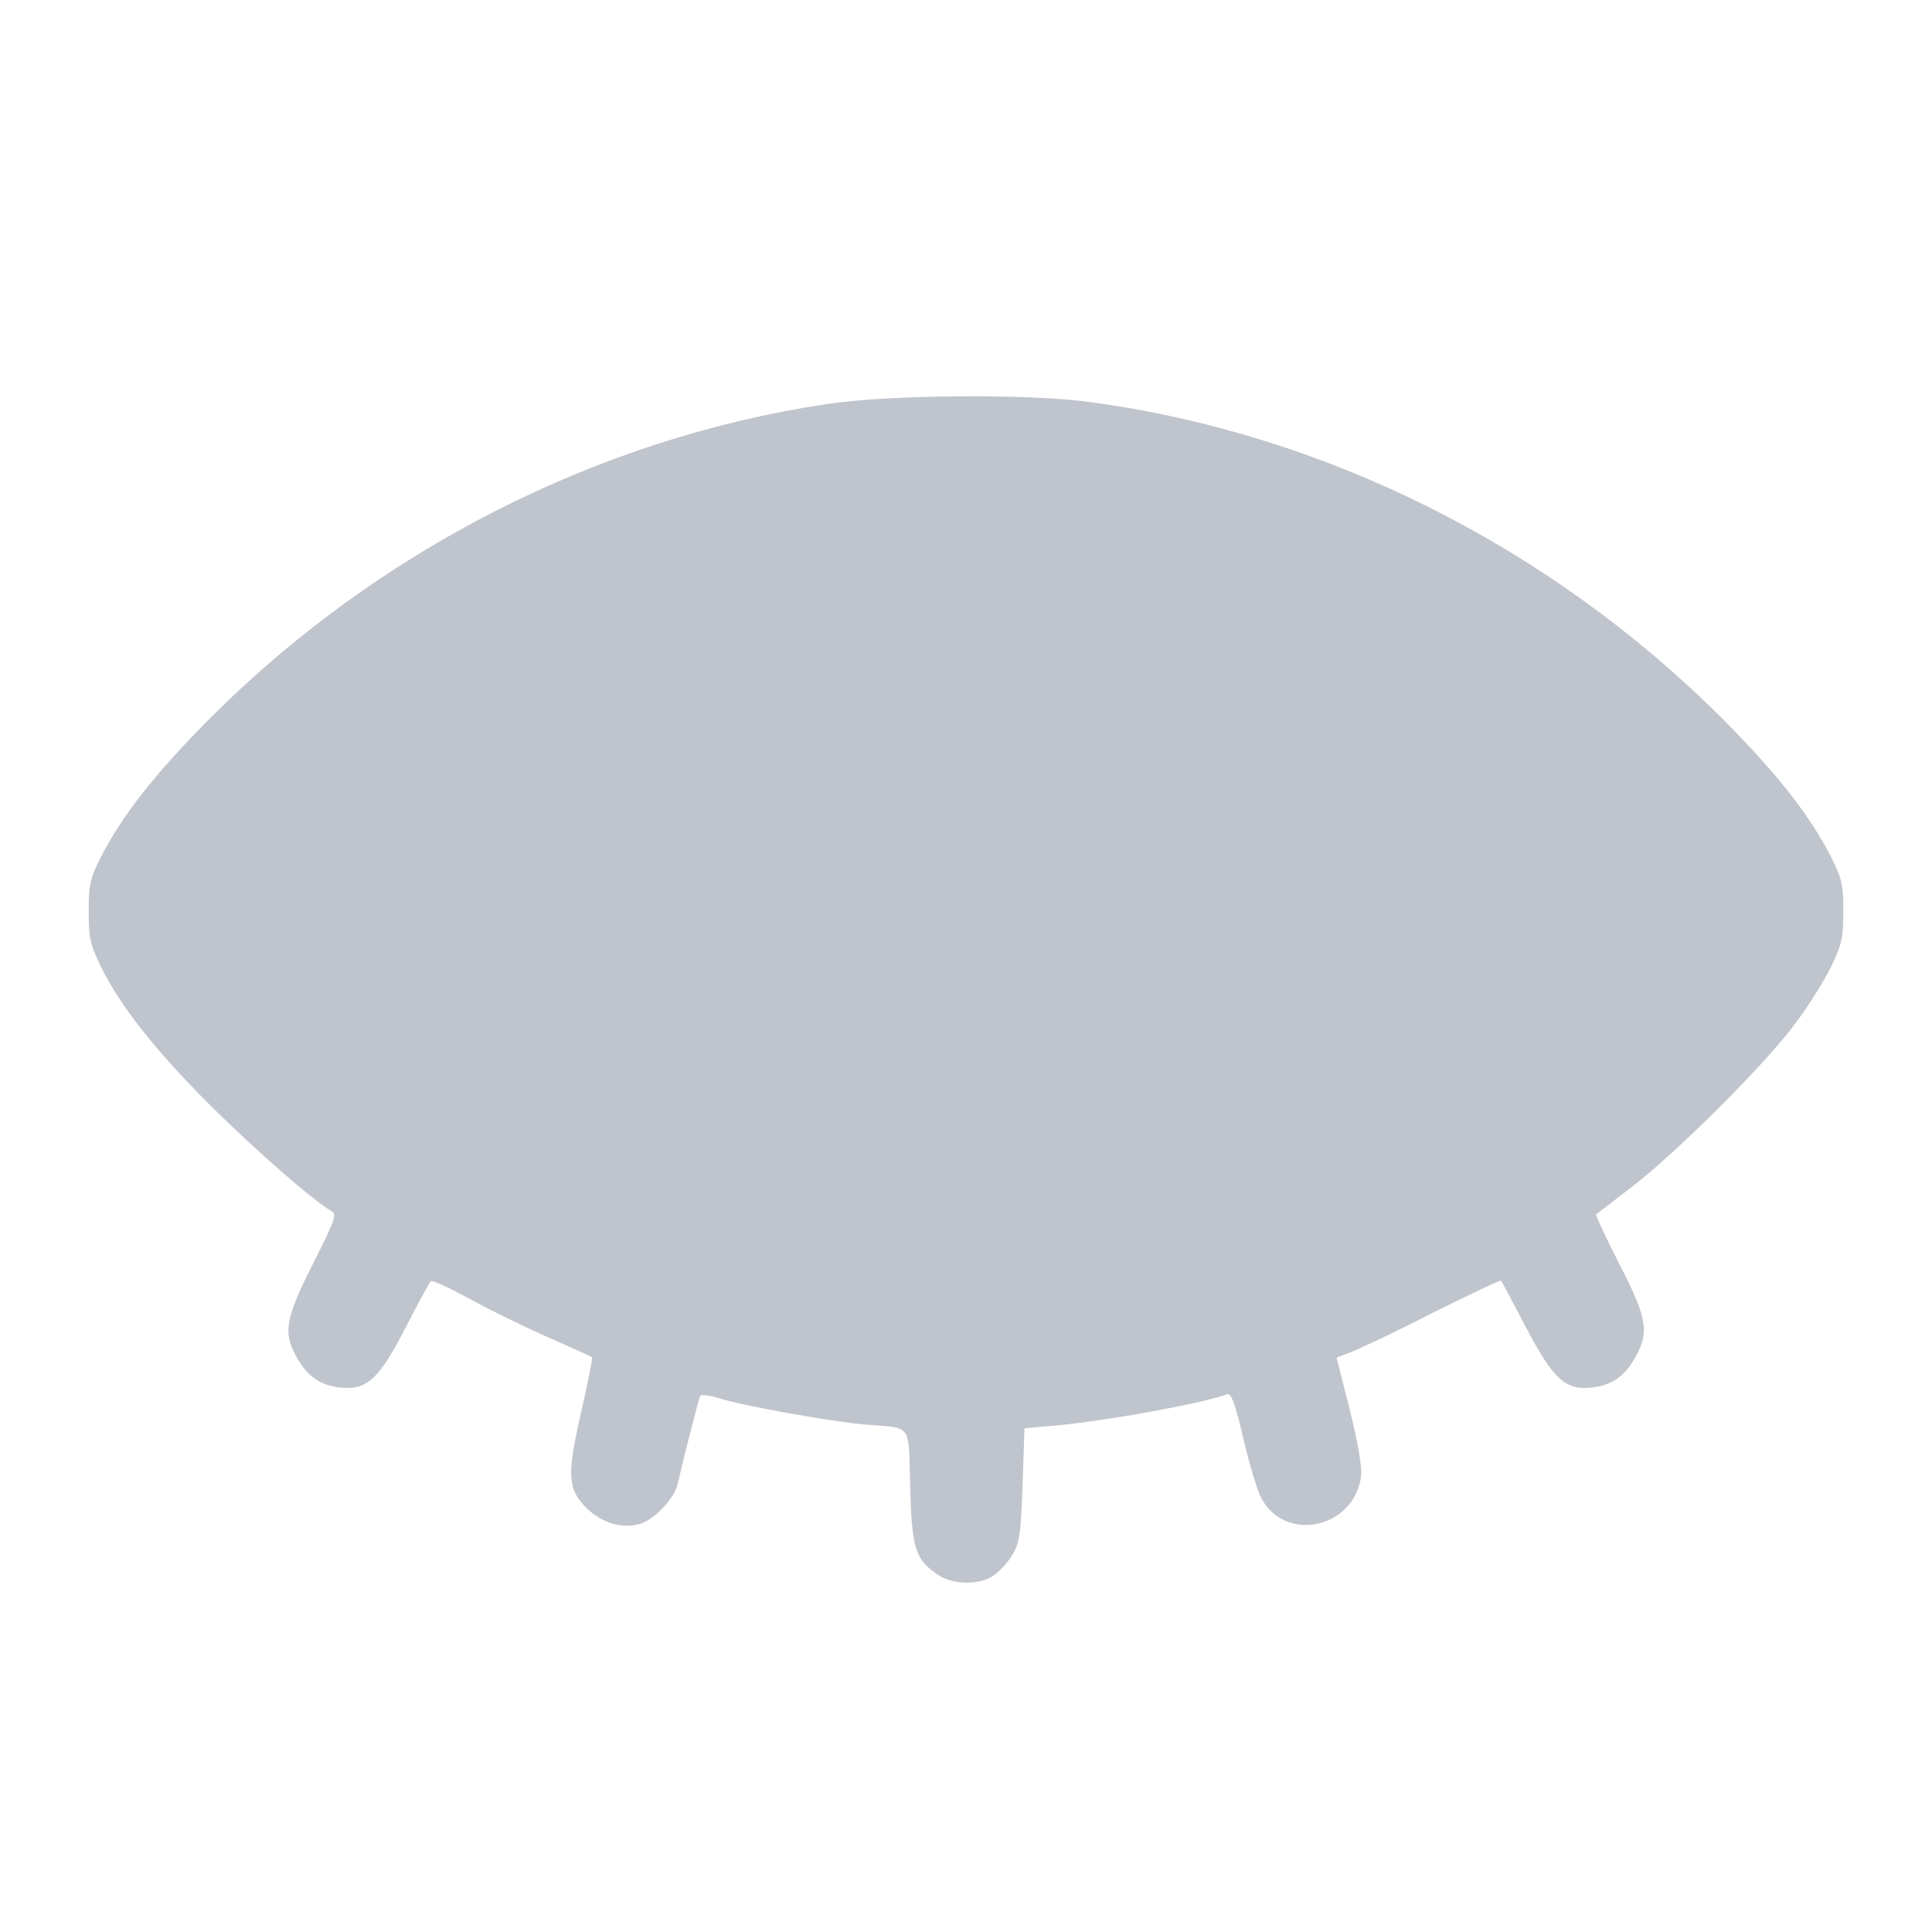 <svg version="1.0" xmlns="http://www.w3.org/2000/svg"
 width="512pt" height="512pt" viewBox="0 0 512 512"
 preserveAspectRatio="xMidYMid meet">

<g transform="translate(0,512) scale(0.1,-0.1)"
fill="#000000" stroke="none">
<path d="M2190 4049 c-608 -91 -1191 -389 -1635 -834 -144 -145 -232 -257
-288 -367 -28 -55 -32 -73 -32 -143 0 -71 4 -88 33 -148 52 -105 143 -220 291
-368 119 -118 270 -250 320 -279 14 -8 8 -25 -46 -132 -75 -148 -83 -186 -51
-247 29 -56 64 -82 119 -88 71 -8 103 21 174 159 33 64 63 120 67 123 3 3 50
-18 104 -48 55 -30 149 -76 209 -102 61 -27 112 -50 114 -52 2 -2 -11 -67 -29
-146 -38 -166 -36 -203 14 -253 39 -39 93 -56 140 -43 40 11 93 67 102 107 18
78 56 227 60 233 2 4 25 1 51 -7 69 -21 295 -61 383 -69 130 -11 117 7 122
-162 4 -164 13 -194 70 -234 39 -29 111 -31 150 -5 15 10 38 34 50 54 20 33
23 54 28 187 l5 150 80 7 c135 12 393 59 457 83 11 4 21 -24 43 -117 16 -68
37 -139 48 -159 64 -119 246 -79 264 59 3 24 -8 87 -30 176 l-35 138 41 16
c23 9 121 55 216 104 96 48 177 86 179 84 2 -2 31 -57 65 -122 74 -140 105
-169 176 -161 55 6 90 32 119 88 33 62 25 101 -50 246 -34 67 -60 123 -58 125
3 2 46 35 95 73 119 91 357 329 433 433 34 45 76 112 94 149 29 60 33 77 33
148 0 71 -4 87 -33 145 -59 114 -143 220 -287 365 -458 458 -1056 757 -1680
840 -163 22 -534 19 -695 -6z" fill="#c0c4cc"/>
</g>
</svg>
